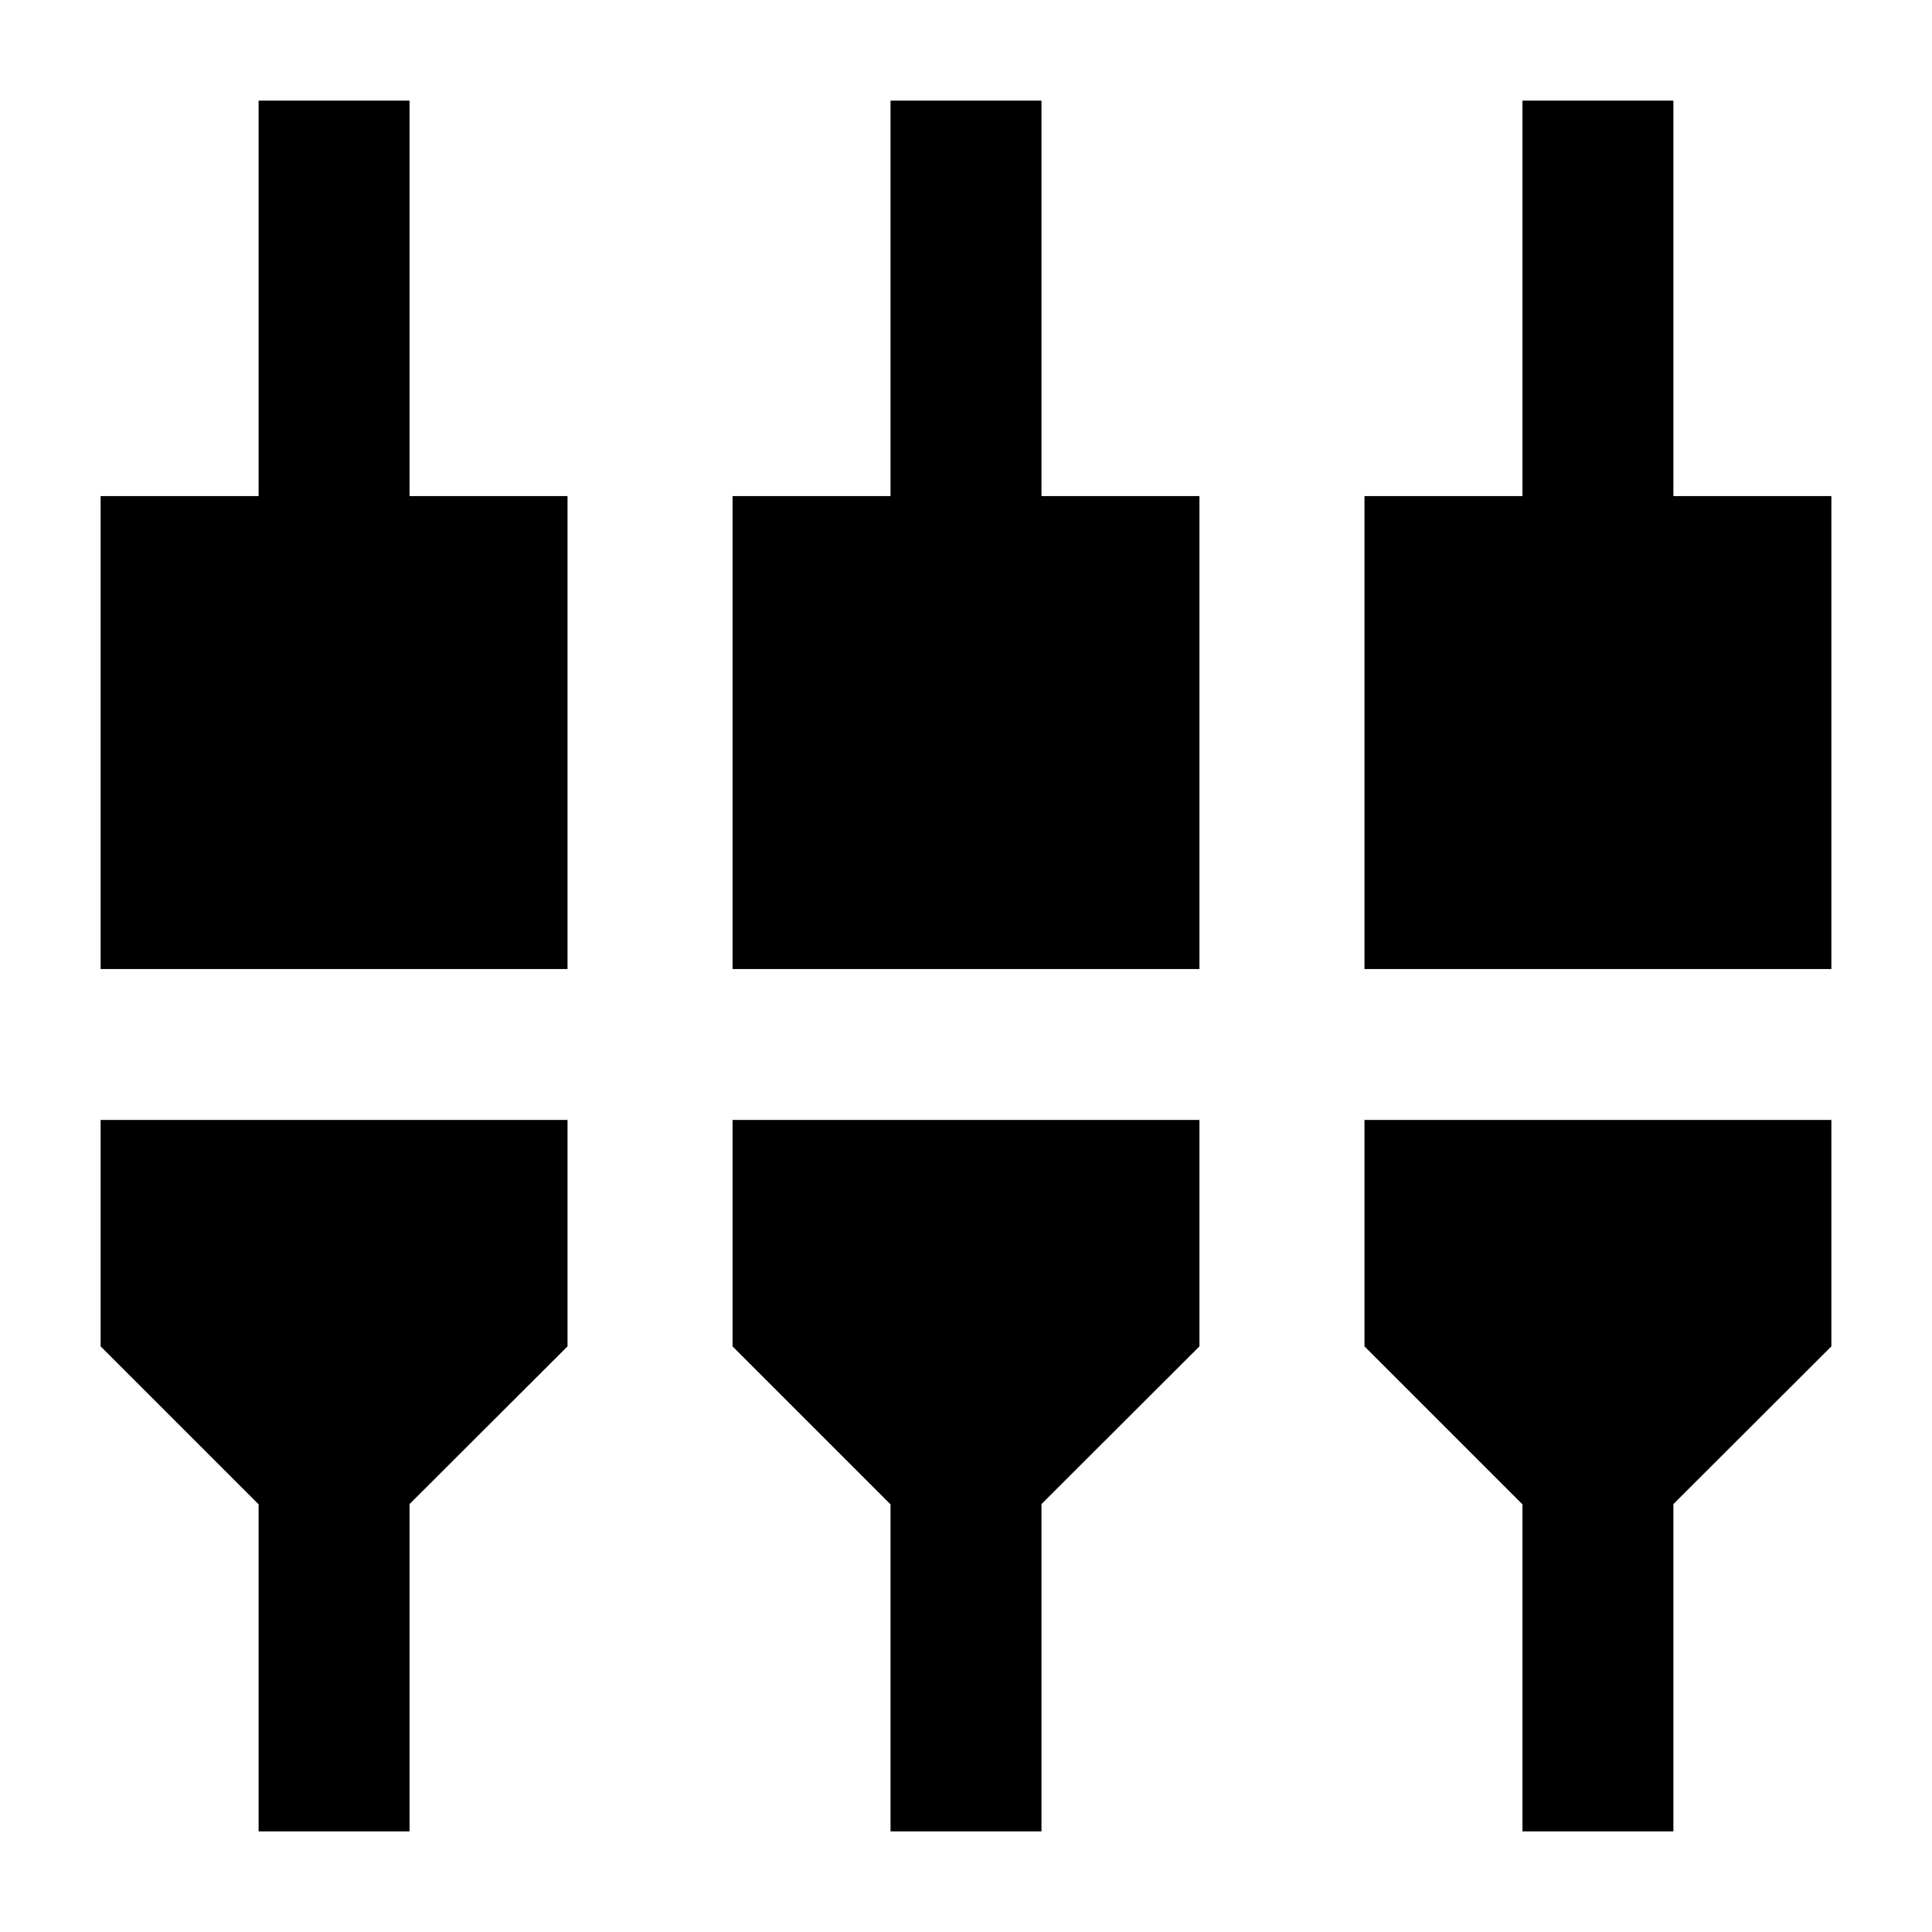 <svg xmlns="http://www.w3.org/2000/svg" height="24" viewBox="0 -960 960 960" width="24"><path d="M128.5-50v-162.5L50-291v-112.5h232V-291l-78.5 78.37V-50h-75Zm314 0v-162.5L364-291v-112.5h232V-291l-78.5 78.37V-50h-75Zm314 0v-162.5L678-291v-112.5h232V-291l-78.5 78.37V-50h-75ZM50-478.5v-235h78.5V-910h75v196.5H282v235H50Zm314 0v-235h78.5V-910h75v196.5H596v235H364Zm314 0v-235h78.5V-910h75v196.5H910v235H678Z"/></svg>